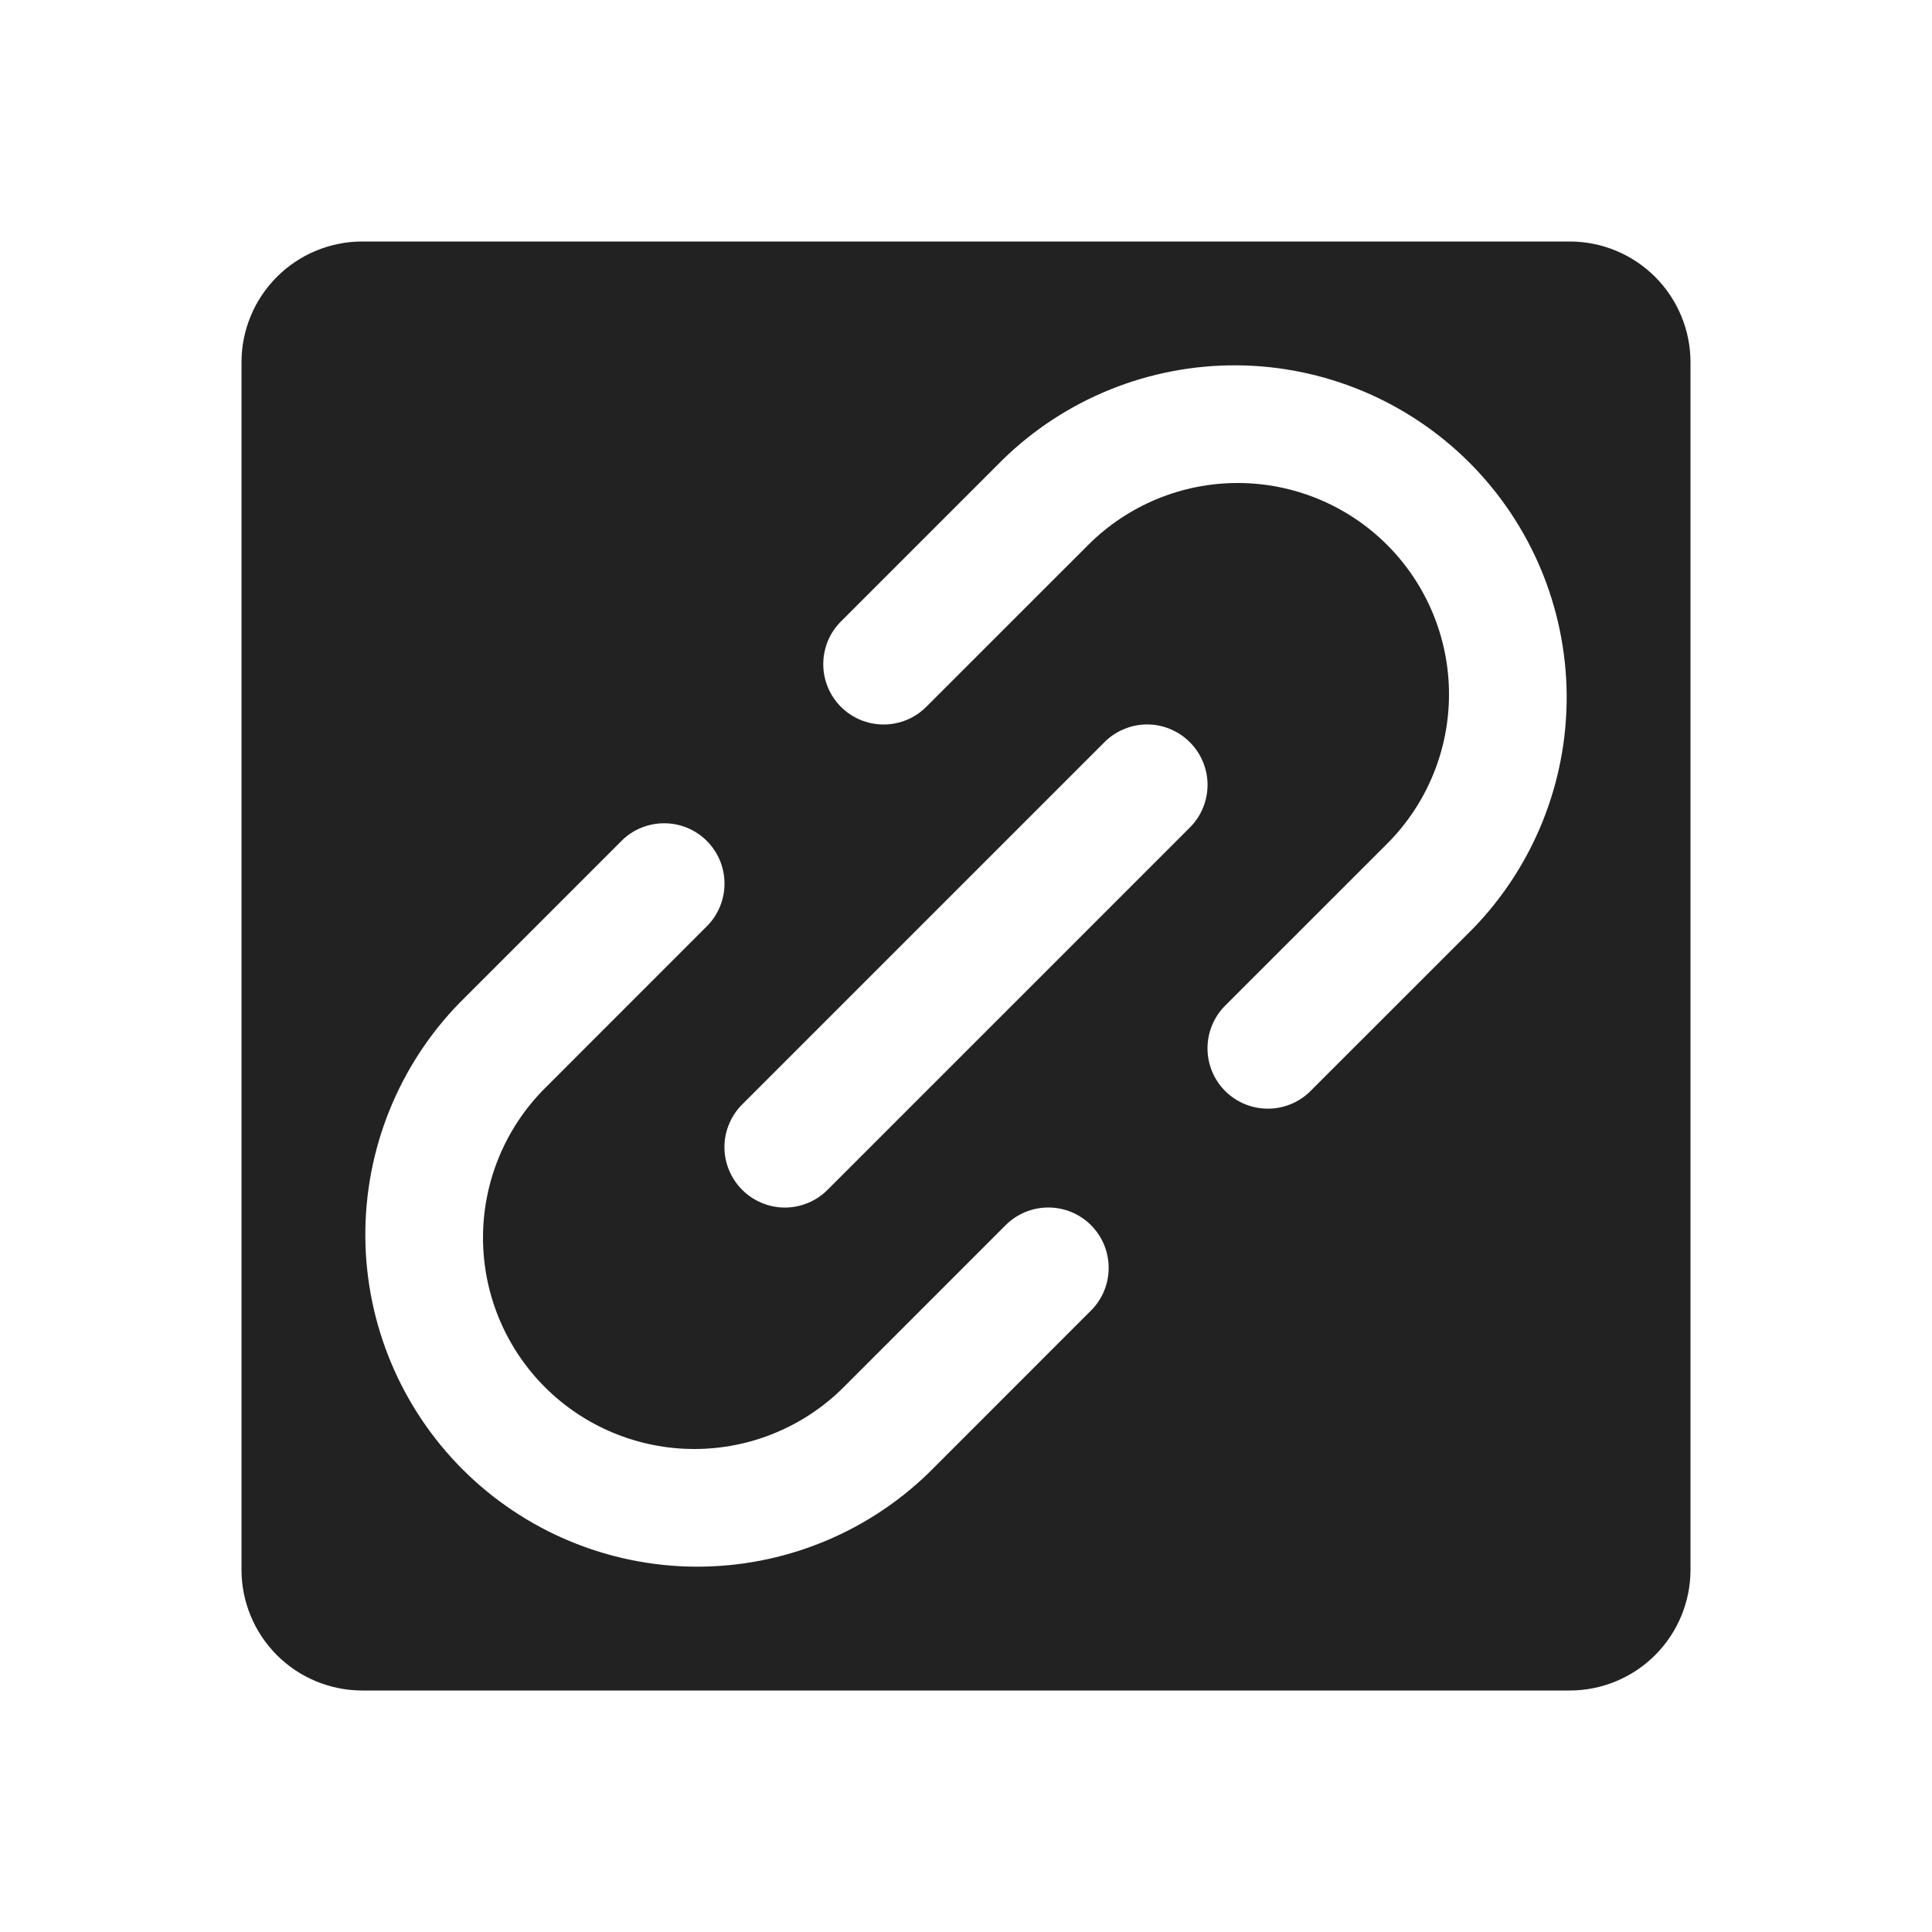 <svg width="32" height="32" viewBox="0 0 32 32" fill="none" xmlns="http://www.w3.org/2000/svg">
<path d="M26 4H6C5.47 4 4.961 4.211 4.586 4.586C4.211 4.961 4 5.47 4 6V26C4 26.53 4.211 27.039 4.586 27.414C4.961 27.789 5.47 28 6 28H26C26.53 28 27.039 27.789 27.414 27.414C27.789 27.039 28 26.53 28 26V6C28 5.47 27.789 4.961 27.414 4.586C27.039 4.211 26.53 4 26 4ZM18.07 21.707L15.389 24.389C14.353 25.398 12.961 25.958 11.515 25.949C10.069 25.939 8.685 25.36 7.662 24.338C6.64 23.315 6.061 21.931 6.051 20.485C6.042 19.039 6.602 17.647 7.611 16.611L10.293 13.929C10.385 13.836 10.495 13.762 10.617 13.712C10.738 13.662 10.868 13.636 11 13.636C11.131 13.636 11.261 13.661 11.382 13.711C11.504 13.762 11.614 13.835 11.707 13.928C11.8 14.021 11.873 14.131 11.924 14.252C11.974 14.374 12 14.504 12 14.635C12 14.767 11.974 14.897 11.924 15.018C11.874 15.139 11.8 15.25 11.707 15.342L9.025 18.025C8.369 18.681 8 19.572 8 20.5C8 21.428 8.369 22.319 9.025 22.975C9.681 23.631 10.572 24 11.5 24C12.428 24 13.319 23.631 13.975 22.975L16.656 20.293C16.844 20.105 17.098 20 17.364 20C17.629 20 17.883 20.105 18.071 20.293C18.258 20.481 18.363 20.735 18.363 21C18.363 21.266 18.258 21.52 18.07 21.707ZM13.707 19.707C13.615 19.8 13.504 19.874 13.383 19.924C13.261 19.975 13.131 20.001 13 20.001C12.869 20.001 12.739 19.975 12.617 19.924C12.496 19.874 12.385 19.8 12.293 19.707C12.2 19.615 12.126 19.504 12.076 19.383C12.025 19.262 11.999 19.131 11.999 19C11.999 18.869 12.025 18.738 12.076 18.617C12.126 18.496 12.2 18.385 12.293 18.293L18.293 12.293C18.385 12.2 18.496 12.126 18.617 12.076C18.738 12.025 18.869 11.999 19 11.999C19.131 11.999 19.262 12.025 19.383 12.076C19.504 12.126 19.615 12.2 19.707 12.293C19.8 12.385 19.874 12.496 19.924 12.617C19.975 12.739 20.001 12.869 20.001 13C20.001 13.131 19.975 13.261 19.924 13.383C19.874 13.504 19.8 13.615 19.707 13.707L13.707 19.707ZM24.389 15.389L21.707 18.07C21.52 18.258 21.266 18.363 21 18.363C20.735 18.363 20.481 18.258 20.293 18.071C20.105 17.883 20 17.629 20 17.364C20 17.098 20.105 16.844 20.293 16.656L22.975 13.975C23.631 13.319 24 12.428 24 11.5C24 10.572 23.631 9.681 22.975 9.025C22.319 8.369 21.428 8 20.5 8C19.572 8 18.681 8.369 18.025 9.025L15.342 11.707C15.155 11.895 14.9 12 14.635 12C14.37 12 14.116 11.895 13.928 11.707C13.741 11.519 13.635 11.265 13.636 11C13.636 10.734 13.741 10.48 13.929 10.293L16.611 7.611C17.647 6.602 19.039 6.042 20.485 6.051C21.931 6.061 23.315 6.64 24.338 7.662C25.36 8.685 25.939 10.069 25.949 11.515C25.958 12.961 25.398 14.353 24.389 15.389Z" fill="#222222"/>
</svg>
